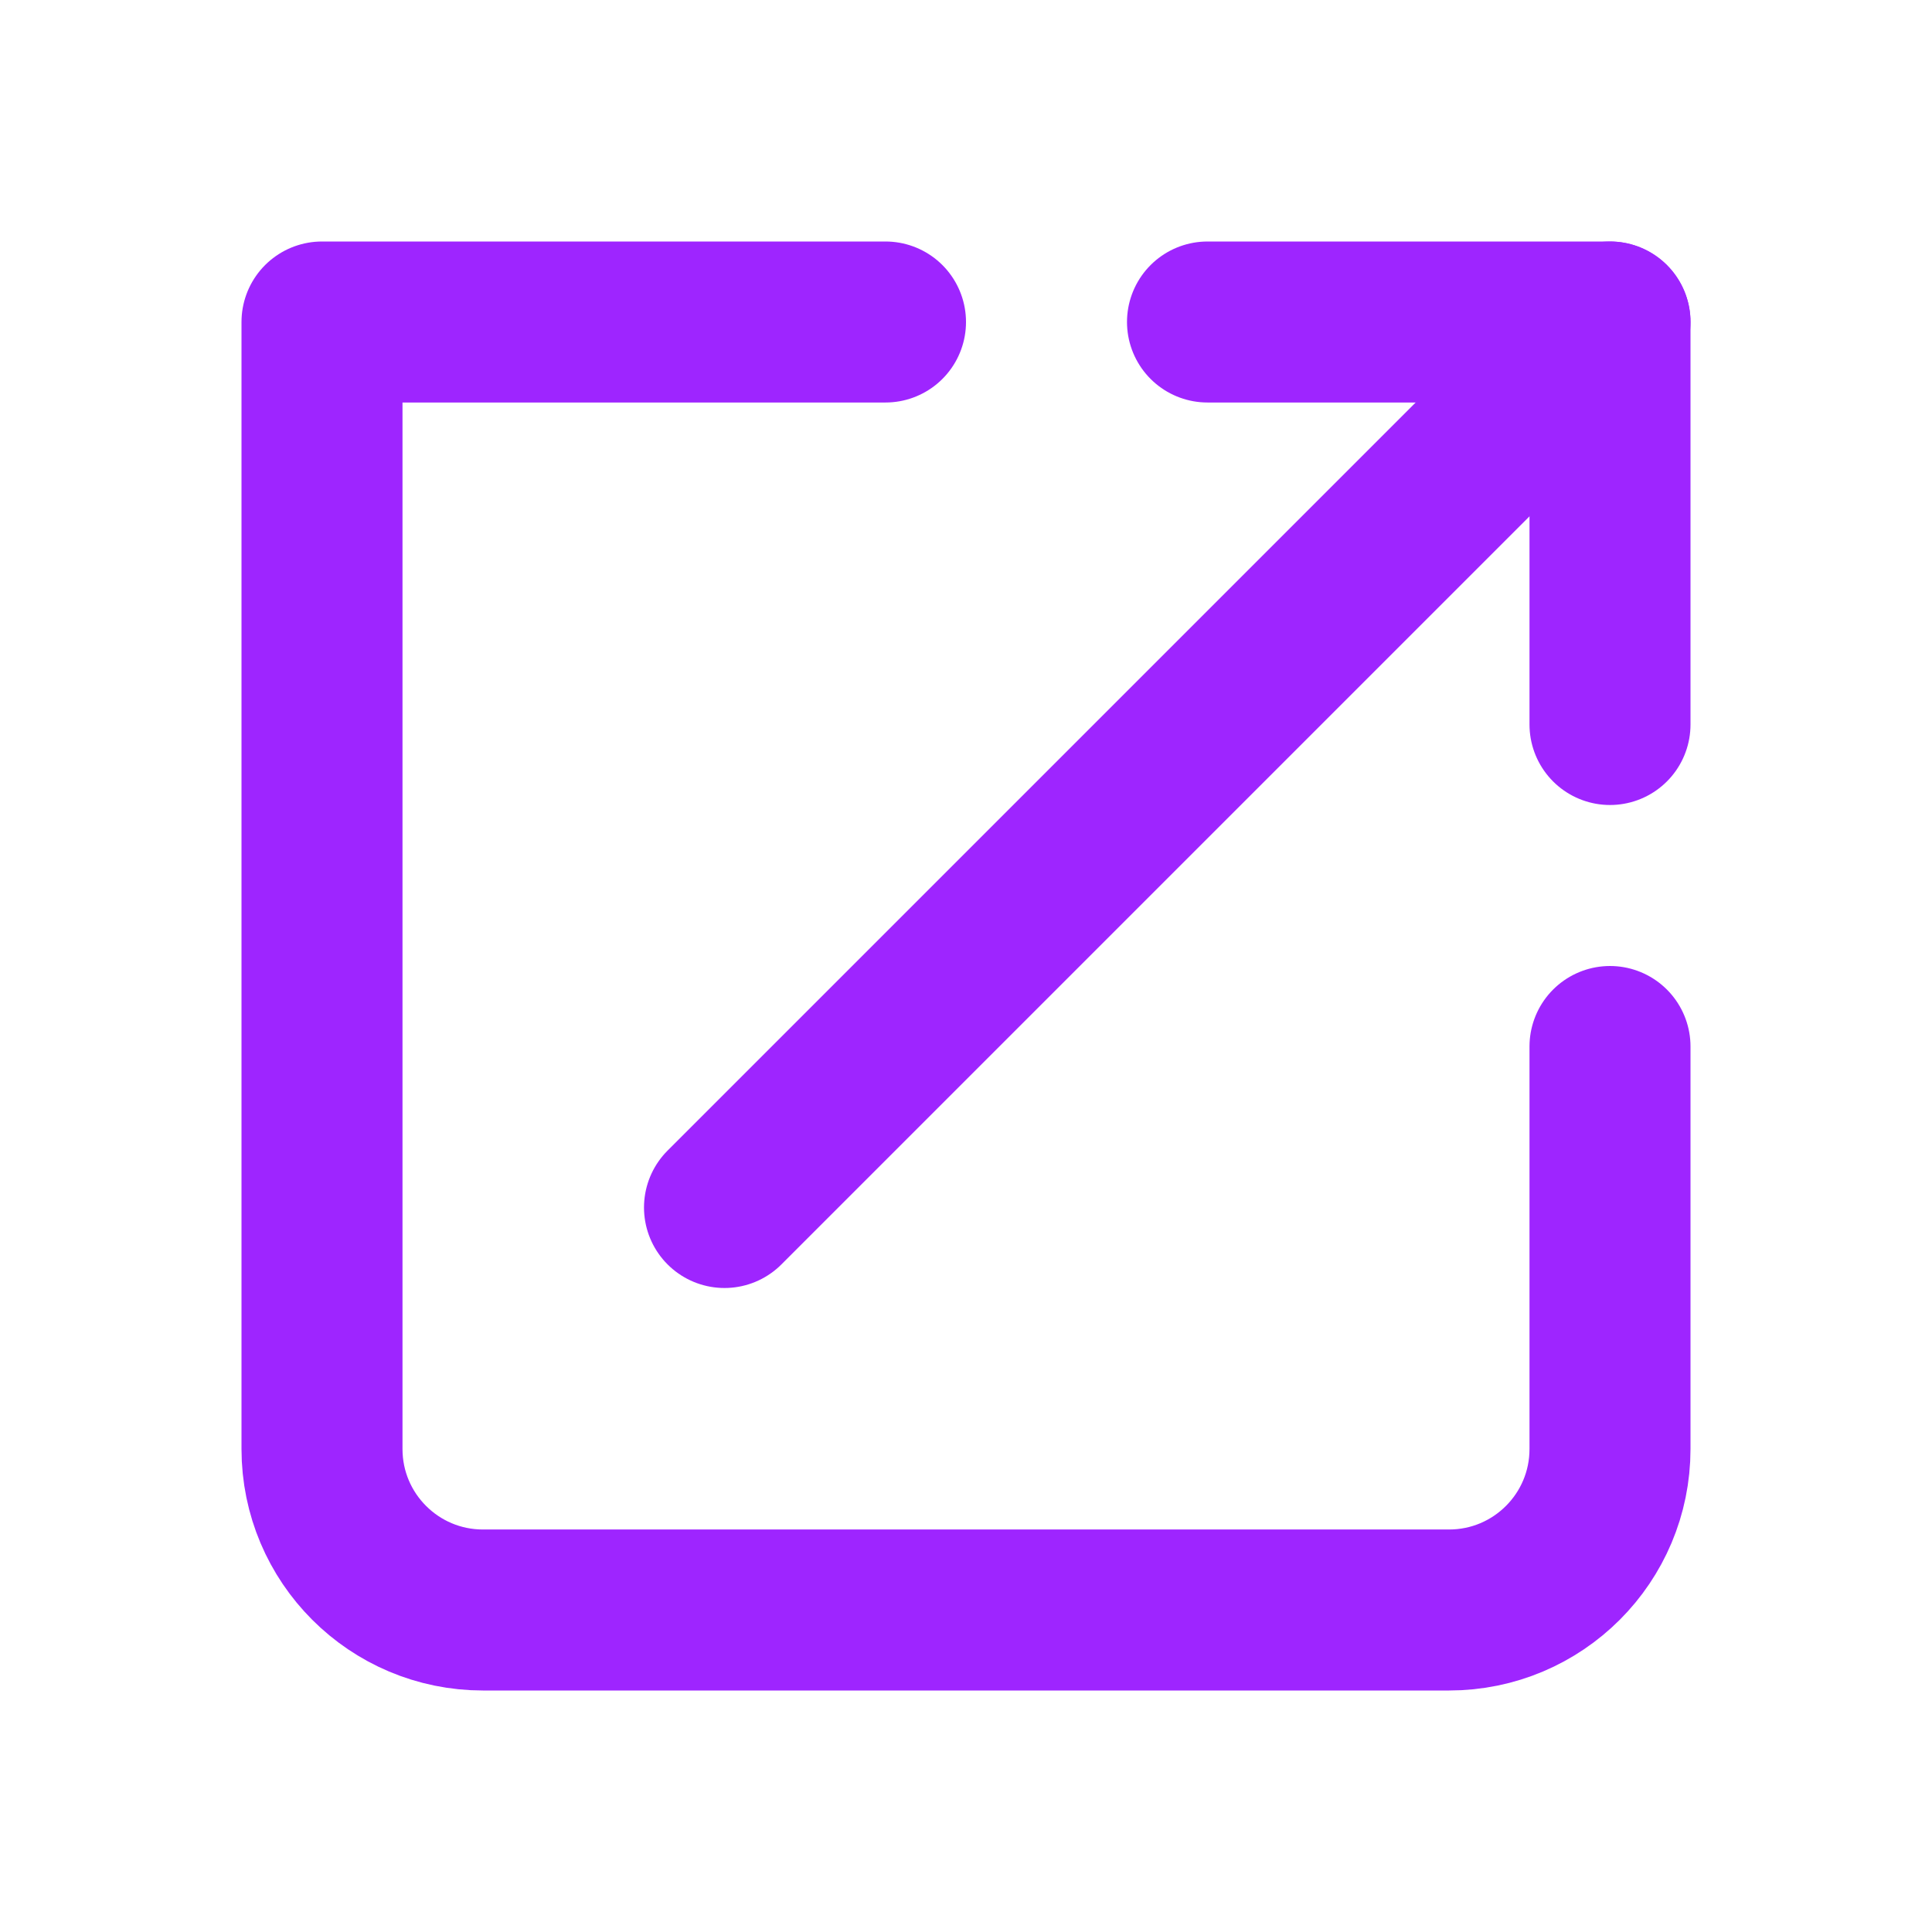 <svg width="24" height="24" viewBox="0 0 24 24" fill="none" xmlns="http://www.w3.org/2000/svg">
<mask id="mask0_104_15" style="mask-type:luminance" maskUnits="userSpaceOnUse" x="0" y="0" width="24" height="24">
<path d="M24 0H0V24H24V0Z" fill="white"/>
</mask>
<g mask="url(#mask0_104_15)">
<path stroke="#9E25FF" d="M11 4H4V18C4 19.105 4.895 20 6 20H18C19.105 20 20 19.105 20 18V13"  stroke-width="2" stroke-linecap="round" stroke-linejoin="round"/>
<path stroke="#9E25FF" d="M9 15L20 4"  stroke-width="2" stroke-linecap="round" stroke-linejoin="round"/>
<path stroke="#9E25FF" d="M15 4H20V9"  stroke-width="2" stroke-linecap="round" stroke-linejoin="round"/>
</g>
</svg>
